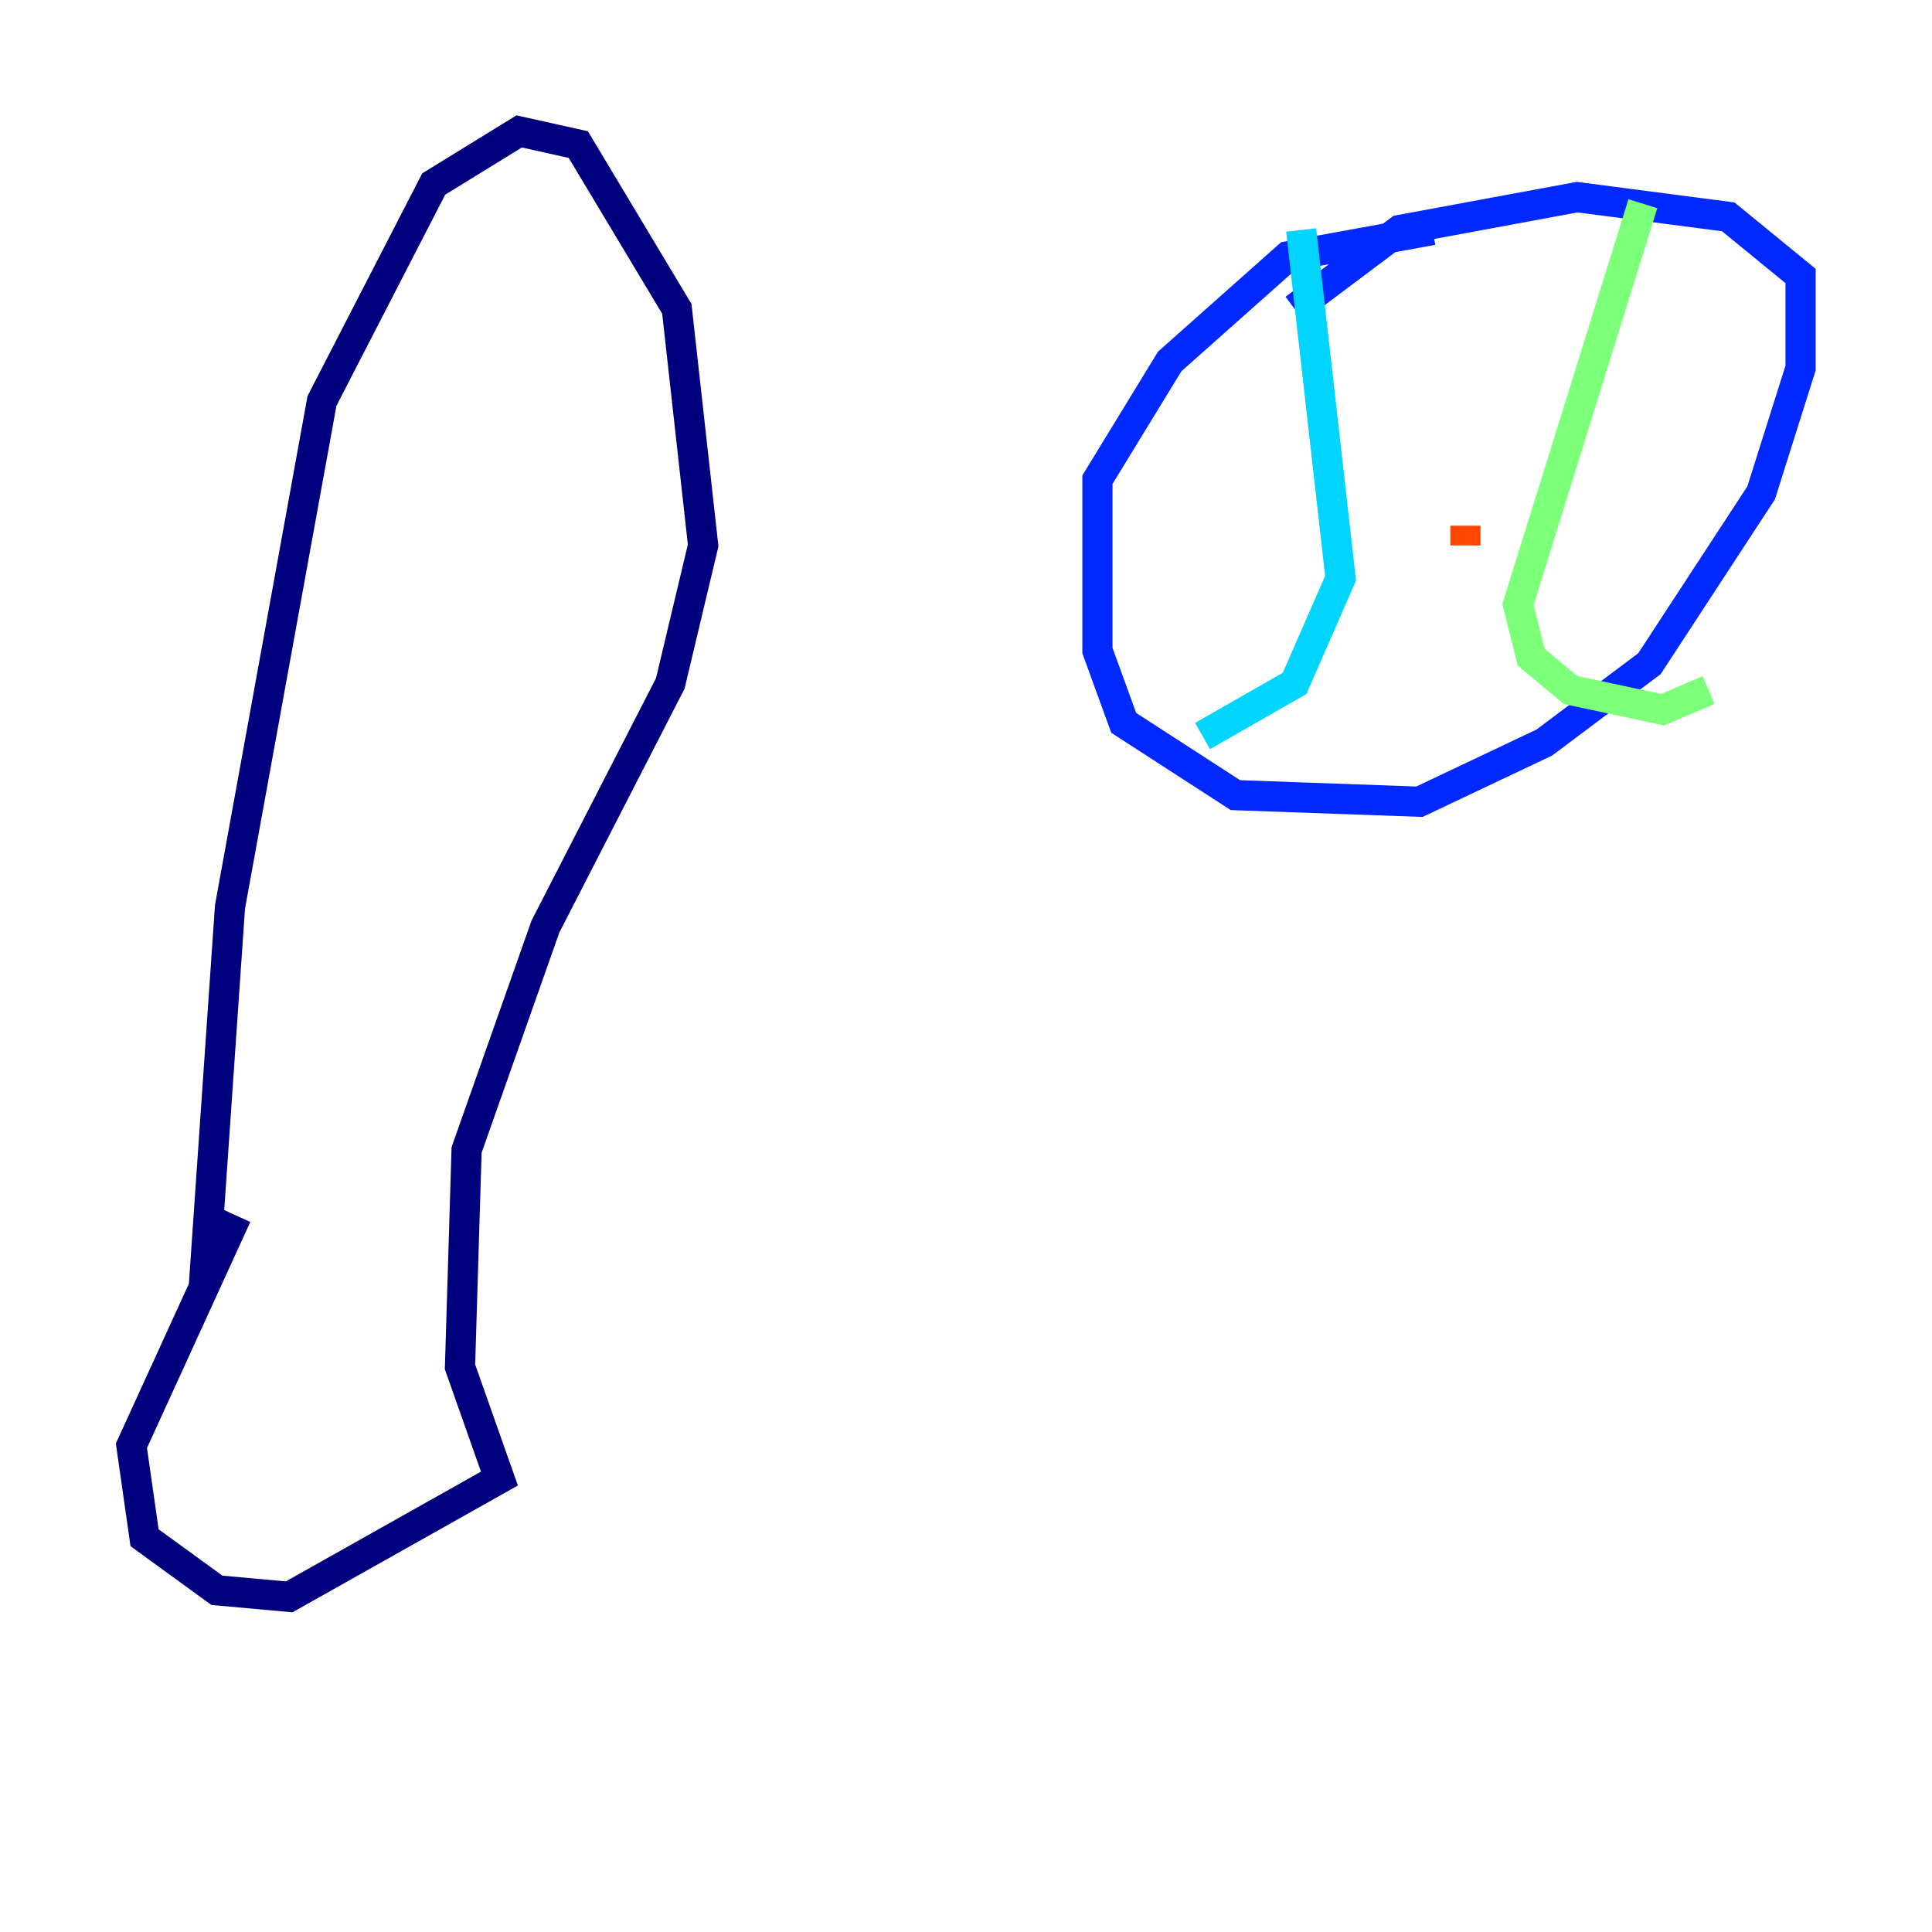<?xml version="1.0" encoding="utf-8" ?>
<svg baseProfile="tiny" height="128" version="1.2" viewBox="0,0,128,128" width="128" xmlns="http://www.w3.org/2000/svg" xmlns:ev="http://www.w3.org/2001/xml-events" xmlns:xlink="http://www.w3.org/1999/xlink"><defs /><polyline fill="none" points="13.497,85.333 15.238,60.082 21.333,26.558 28.735,12.191 34.395,8.707 38.313,9.578 44.843,20.463 46.585,36.136 44.408,45.279 36.136,61.388 30.912,76.191 30.476,90.558 33.088,97.959 19.157,105.796 14.367,105.361 9.578,101.878 8.707,95.782 15.674,80.544" stroke="#00007f" stroke-width="2" /><polyline fill="none" points="94.912,15.238 85.333,16.98 77.497,23.946 72.707,31.782 72.707,43.102 74.449,47.891 81.85,52.68 94.041,53.116 102.313,49.197 109.279,43.973 116.68,32.653 119.293,24.381 119.293,18.286 114.503,14.367 104.49,13.061 92.735,15.238 85.769,20.463" stroke="#0028ff" stroke-width="2" /><polyline fill="none" points="86.204,15.238 88.816,38.313 85.769,45.279 79.674,48.762" stroke="#00d4ff" stroke-width="2" /><polyline fill="none" points="108.844,13.497 100.571,40.054 101.442,43.537 104.054,45.714 110.15,47.02 113.197,45.714" stroke="#7cff79" stroke-width="2" /><polyline fill="none" points="96.653,20.463 96.653,20.463" stroke="#ffe500" stroke-width="2" /><polyline fill="none" points="97.088,34.83 97.088,36.136" stroke="#ff4600" stroke-width="2" /><polyline fill="none" points="96.653,37.442 96.653,37.442" stroke="#7f0000" stroke-width="2" /></svg>